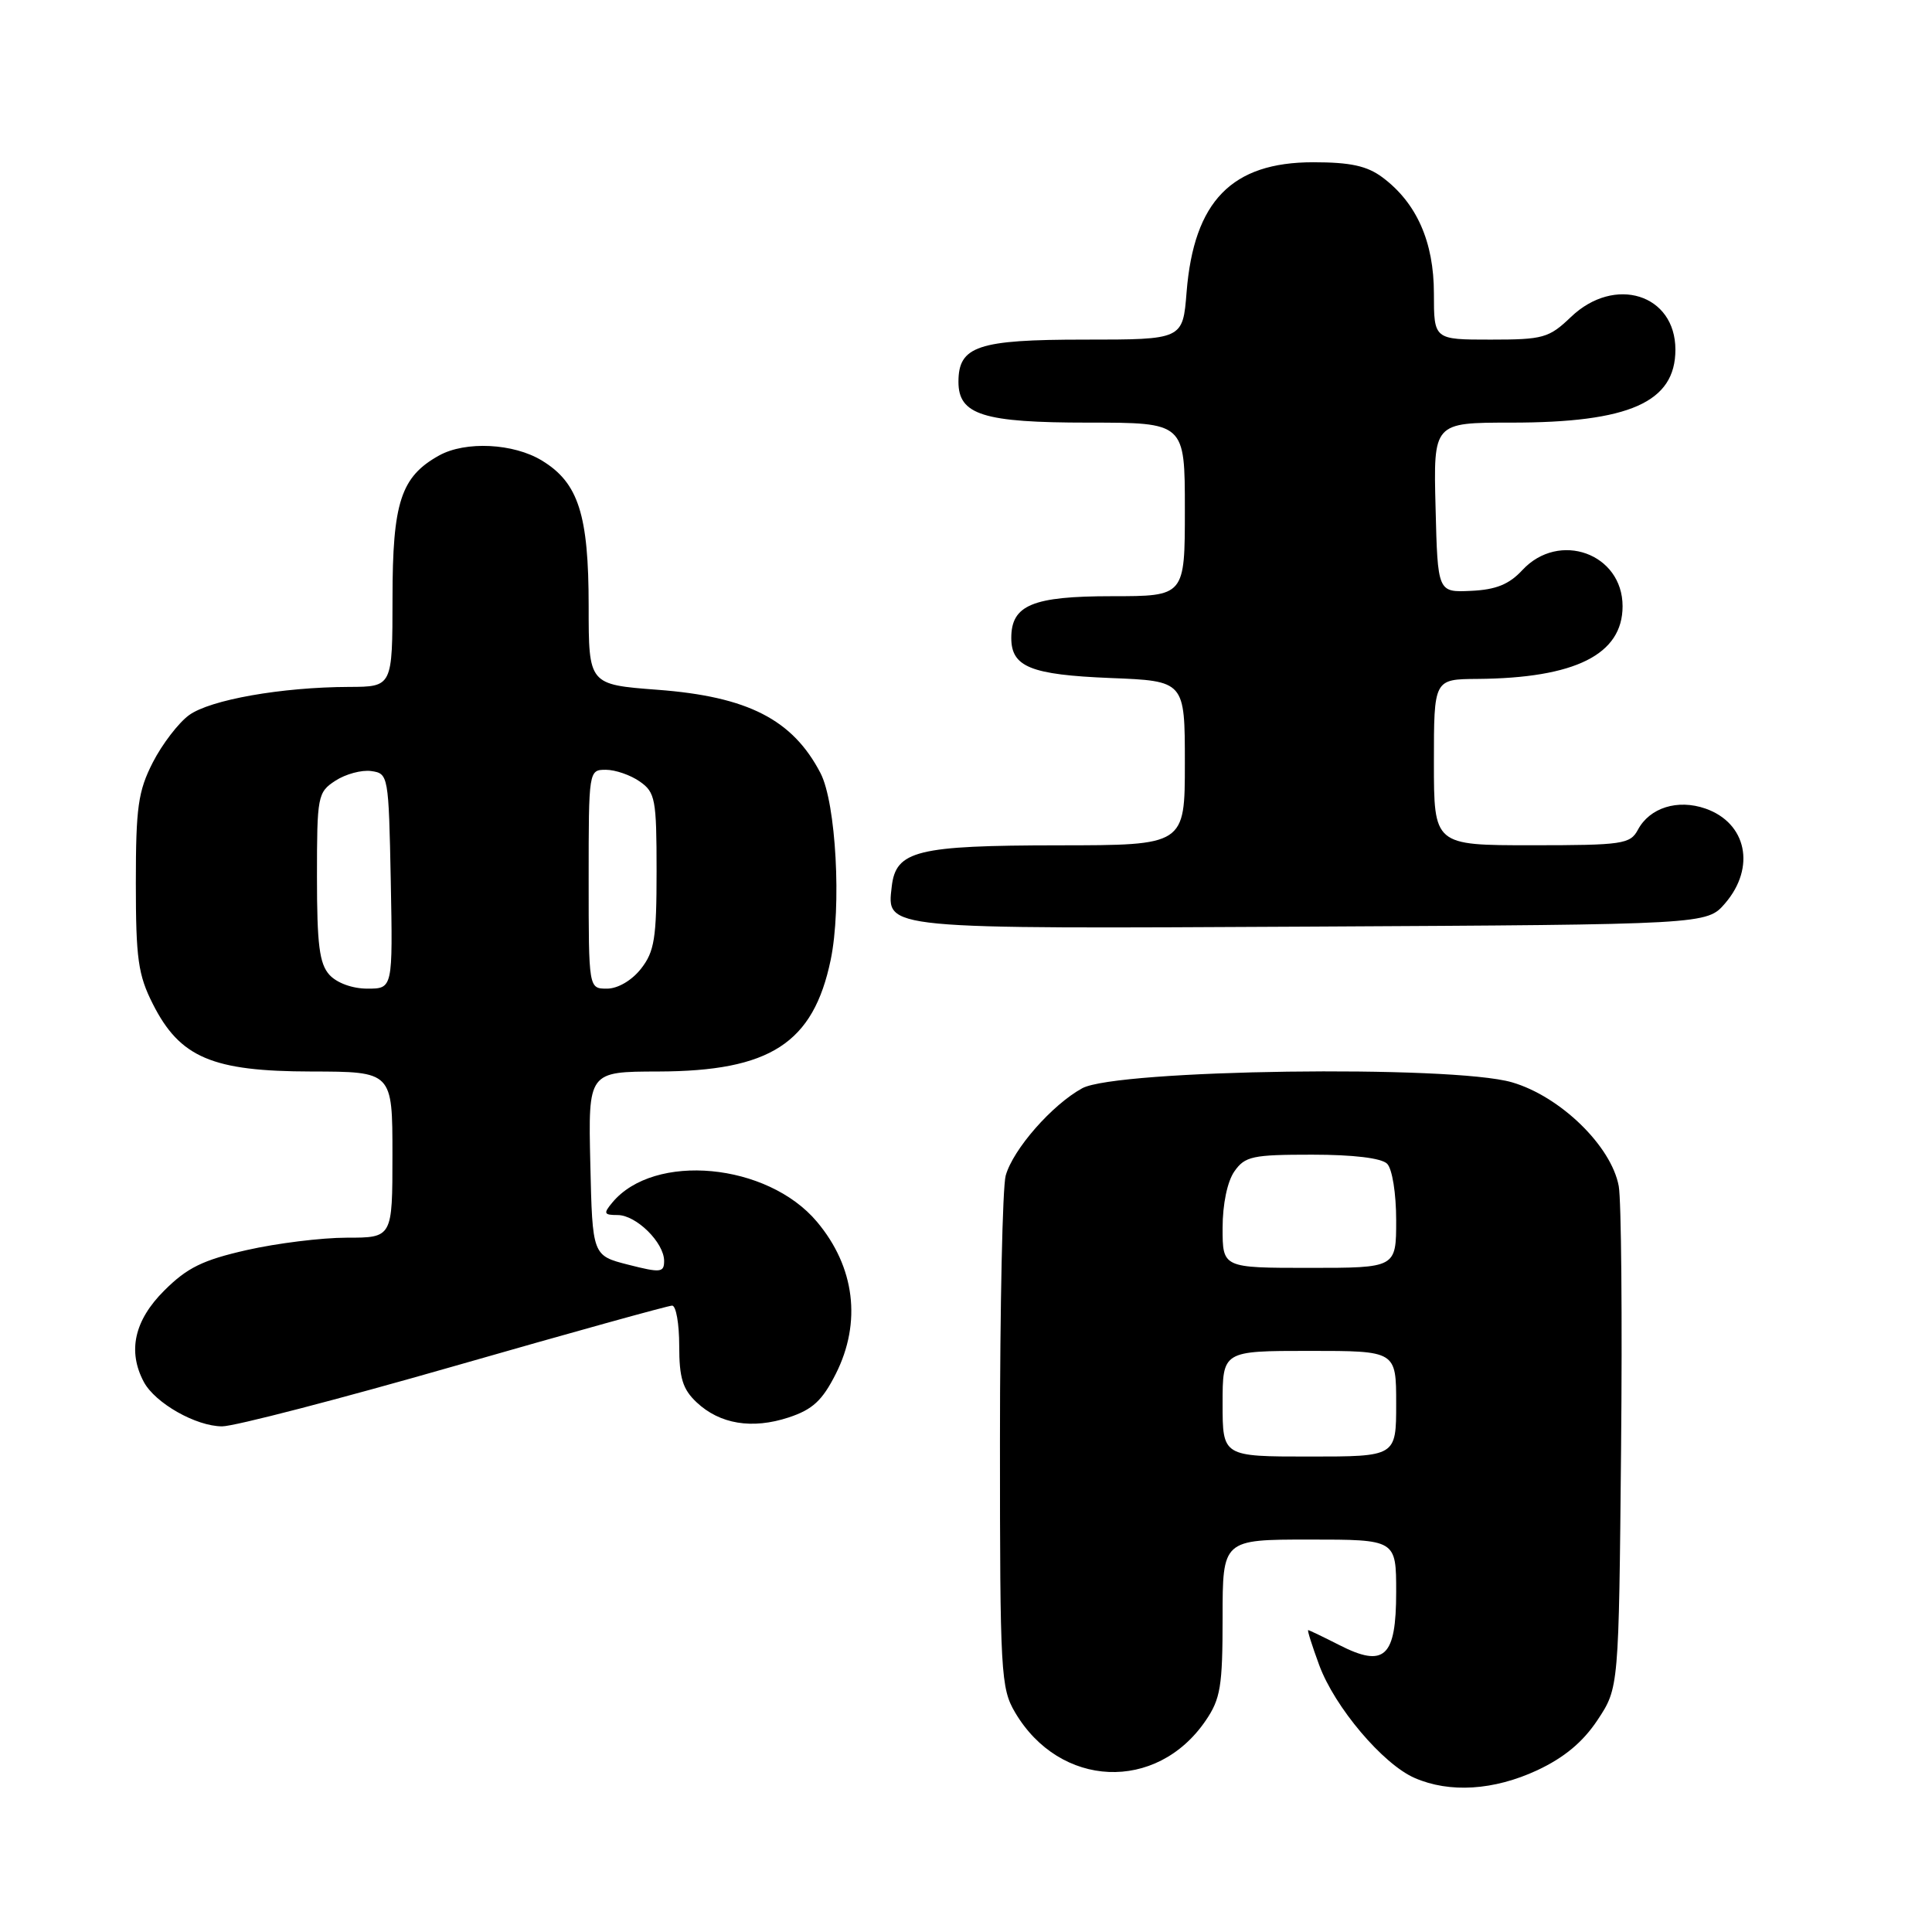 <?xml version="1.0" encoding="UTF-8" standalone="no"?>
<!DOCTYPE svg PUBLIC "-//W3C//DTD SVG 1.1//EN" "http://www.w3.org/Graphics/SVG/1.1/DTD/svg11.dtd" >
<svg xmlns="http://www.w3.org/2000/svg" xmlns:xlink="http://www.w3.org/1999/xlink" version="1.1" viewBox="0 0 256 256">
 <g >
 <path fill="currentColor"
d=" M 203.69 234.57 C 207.27 232.89 209.74 230.84 211.69 227.90 C 214.50 223.65 214.50 223.65 214.80 192.08 C 214.97 174.71 214.83 159.00 214.49 157.16 C 213.51 151.85 206.74 145.27 200.34 143.41 C 192.36 141.09 147.95 141.71 143.40 144.20 C 139.40 146.39 134.24 152.28 133.26 155.77 C 132.84 157.27 132.50 173.12 132.50 191.00 C 132.50 221.70 132.61 223.69 134.50 226.90 C 140.43 236.96 153.25 237.52 159.75 228.00 C 161.73 225.11 162.00 223.44 162.00 214.35 C 162.00 204.00 162.00 204.00 173.50 204.00 C 185.00 204.00 185.00 204.00 185.00 210.96 C 185.00 219.61 183.45 221.04 177.43 217.96 C 175.31 216.88 173.47 216.00 173.34 216.00 C 173.20 216.00 173.86 218.08 174.80 220.63 C 176.84 226.19 183.24 233.76 187.45 235.59 C 192.09 237.61 197.94 237.24 203.69 234.57 Z  M 60.25 181.00 C 75.58 176.60 88.55 173.00 89.06 173.00 C 89.58 173.00 90.00 175.40 90.00 178.33 C 90.00 182.59 90.46 184.08 92.30 185.81 C 95.38 188.71 99.66 189.41 104.50 187.82 C 107.68 186.77 108.96 185.58 110.75 182.04 C 114.19 175.21 113.28 167.87 108.25 161.89 C 101.69 154.08 86.66 152.68 81.13 159.35 C 79.93 160.79 80.01 161.00 81.84 161.00 C 84.30 161.00 88.00 164.65 88.00 167.08 C 88.00 168.63 87.53 168.67 83.25 167.58 C 78.50 166.37 78.50 166.37 78.22 154.19 C 77.94 142.00 77.94 142.00 87.22 141.98 C 102.05 141.94 107.77 138.24 110.07 127.19 C 111.53 120.16 110.78 106.40 108.72 102.44 C 105.03 95.34 99.09 92.30 87.14 91.40 C 78.00 90.71 78.00 90.71 78.00 80.32 C 78.00 68.20 76.65 63.97 71.81 61.03 C 68.05 58.73 61.68 58.42 58.19 60.35 C 53.12 63.16 52.01 66.56 52.01 79.25 C 52.00 91.00 52.00 91.00 46.25 91.02 C 37.31 91.05 27.86 92.72 25.05 94.76 C 23.65 95.78 21.49 98.60 20.25 101.02 C 18.30 104.84 18.00 106.97 18.00 117.00 C 18.00 127.02 18.30 129.18 20.25 133.03 C 23.84 140.14 28.12 141.96 41.25 141.98 C 52.00 142.00 52.00 142.00 52.00 153.00 C 52.00 164.00 52.00 164.00 45.95 164.00 C 42.62 164.00 36.66 164.74 32.70 165.64 C 26.86 166.96 24.79 167.98 21.75 171.02 C 17.79 174.97 16.89 179.05 19.06 183.12 C 20.57 185.93 25.97 188.99 29.43 189.00 C 31.05 189.00 44.91 185.40 60.25 181.00 Z  M 228.59 119.69 C 232.67 114.94 231.45 109.05 225.98 107.14 C 222.30 105.86 218.59 107.02 217.03 109.95 C 216.01 111.85 215.01 112.00 202.96 112.00 C 190.00 112.00 190.00 112.00 190.00 101.00 C 190.00 90.00 190.00 90.00 195.75 89.96 C 208.73 89.86 215.00 86.72 215.00 80.33 C 215.00 73.34 206.58 70.31 201.72 75.54 C 199.97 77.43 198.23 78.14 194.93 78.29 C 190.50 78.50 190.50 78.50 190.22 67.25 C 189.93 56.00 189.93 56.00 200.22 56.00 C 215.91 56.00 222.00 53.30 222.00 46.33 C 222.00 38.98 213.95 36.46 208.16 42.00 C 205.24 44.79 204.49 45.00 197.51 45.00 C 190.00 45.00 190.00 45.00 190.00 38.89 C 190.00 32.04 187.71 26.88 183.18 23.50 C 181.14 21.98 178.94 21.50 174.00 21.50 C 163.22 21.50 158.20 26.65 157.23 38.70 C 156.73 45.00 156.73 45.00 143.69 45.00 C 129.55 45.00 127.00 45.86 127.00 50.60 C 127.00 54.97 130.28 56.00 144.22 56.00 C 157.00 56.00 157.00 56.00 157.00 67.50 C 157.00 79.00 157.00 79.00 147.33 79.00 C 136.82 79.00 134.00 80.17 134.00 84.53 C 134.00 88.37 136.57 89.41 147.12 89.84 C 157.00 90.23 157.00 90.23 157.00 101.12 C 157.00 112.00 157.00 112.00 140.25 112.01 C 121.46 112.03 118.71 112.71 118.16 117.47 C 117.51 123.17 116.56 123.08 173.81 122.78 C 226.17 122.50 226.17 122.50 228.59 119.69 Z  M 162.00 186.00 C 162.00 179.00 162.00 179.00 173.50 179.00 C 185.00 179.00 185.00 179.00 185.00 186.00 C 185.00 193.00 185.00 193.00 173.50 193.00 C 162.00 193.00 162.00 193.00 162.00 186.00 Z  M 162.00 162.72 C 162.00 159.56 162.63 156.55 163.56 155.22 C 164.96 153.21 165.96 153.00 173.86 153.00 C 179.32 153.00 183.05 153.45 183.80 154.20 C 184.48 154.88 185.00 158.13 185.00 161.70 C 185.00 168.00 185.00 168.00 173.50 168.00 C 162.00 168.00 162.00 168.00 162.00 162.72 Z  M 43.65 129.17 C 42.32 127.70 42.00 125.16 42.00 116.19 C 42.00 105.48 42.09 104.98 44.44 103.45 C 45.79 102.57 47.92 101.99 49.19 102.17 C 51.46 102.49 51.50 102.72 51.78 116.75 C 52.05 131.00 52.05 131.00 48.68 131.00 C 46.69 131.00 44.64 130.25 43.65 129.17 Z  M 78.00 116.50 C 78.00 102.08 78.01 102.00 80.28 102.00 C 81.53 102.00 83.56 102.70 84.78 103.56 C 86.83 104.99 87.00 105.90 87.00 115.42 C 87.00 124.34 86.72 126.09 84.93 128.37 C 83.71 129.92 81.86 131.00 80.43 131.00 C 78.00 131.00 78.00 131.00 78.00 116.50 Z "/>
</g>
</svg>